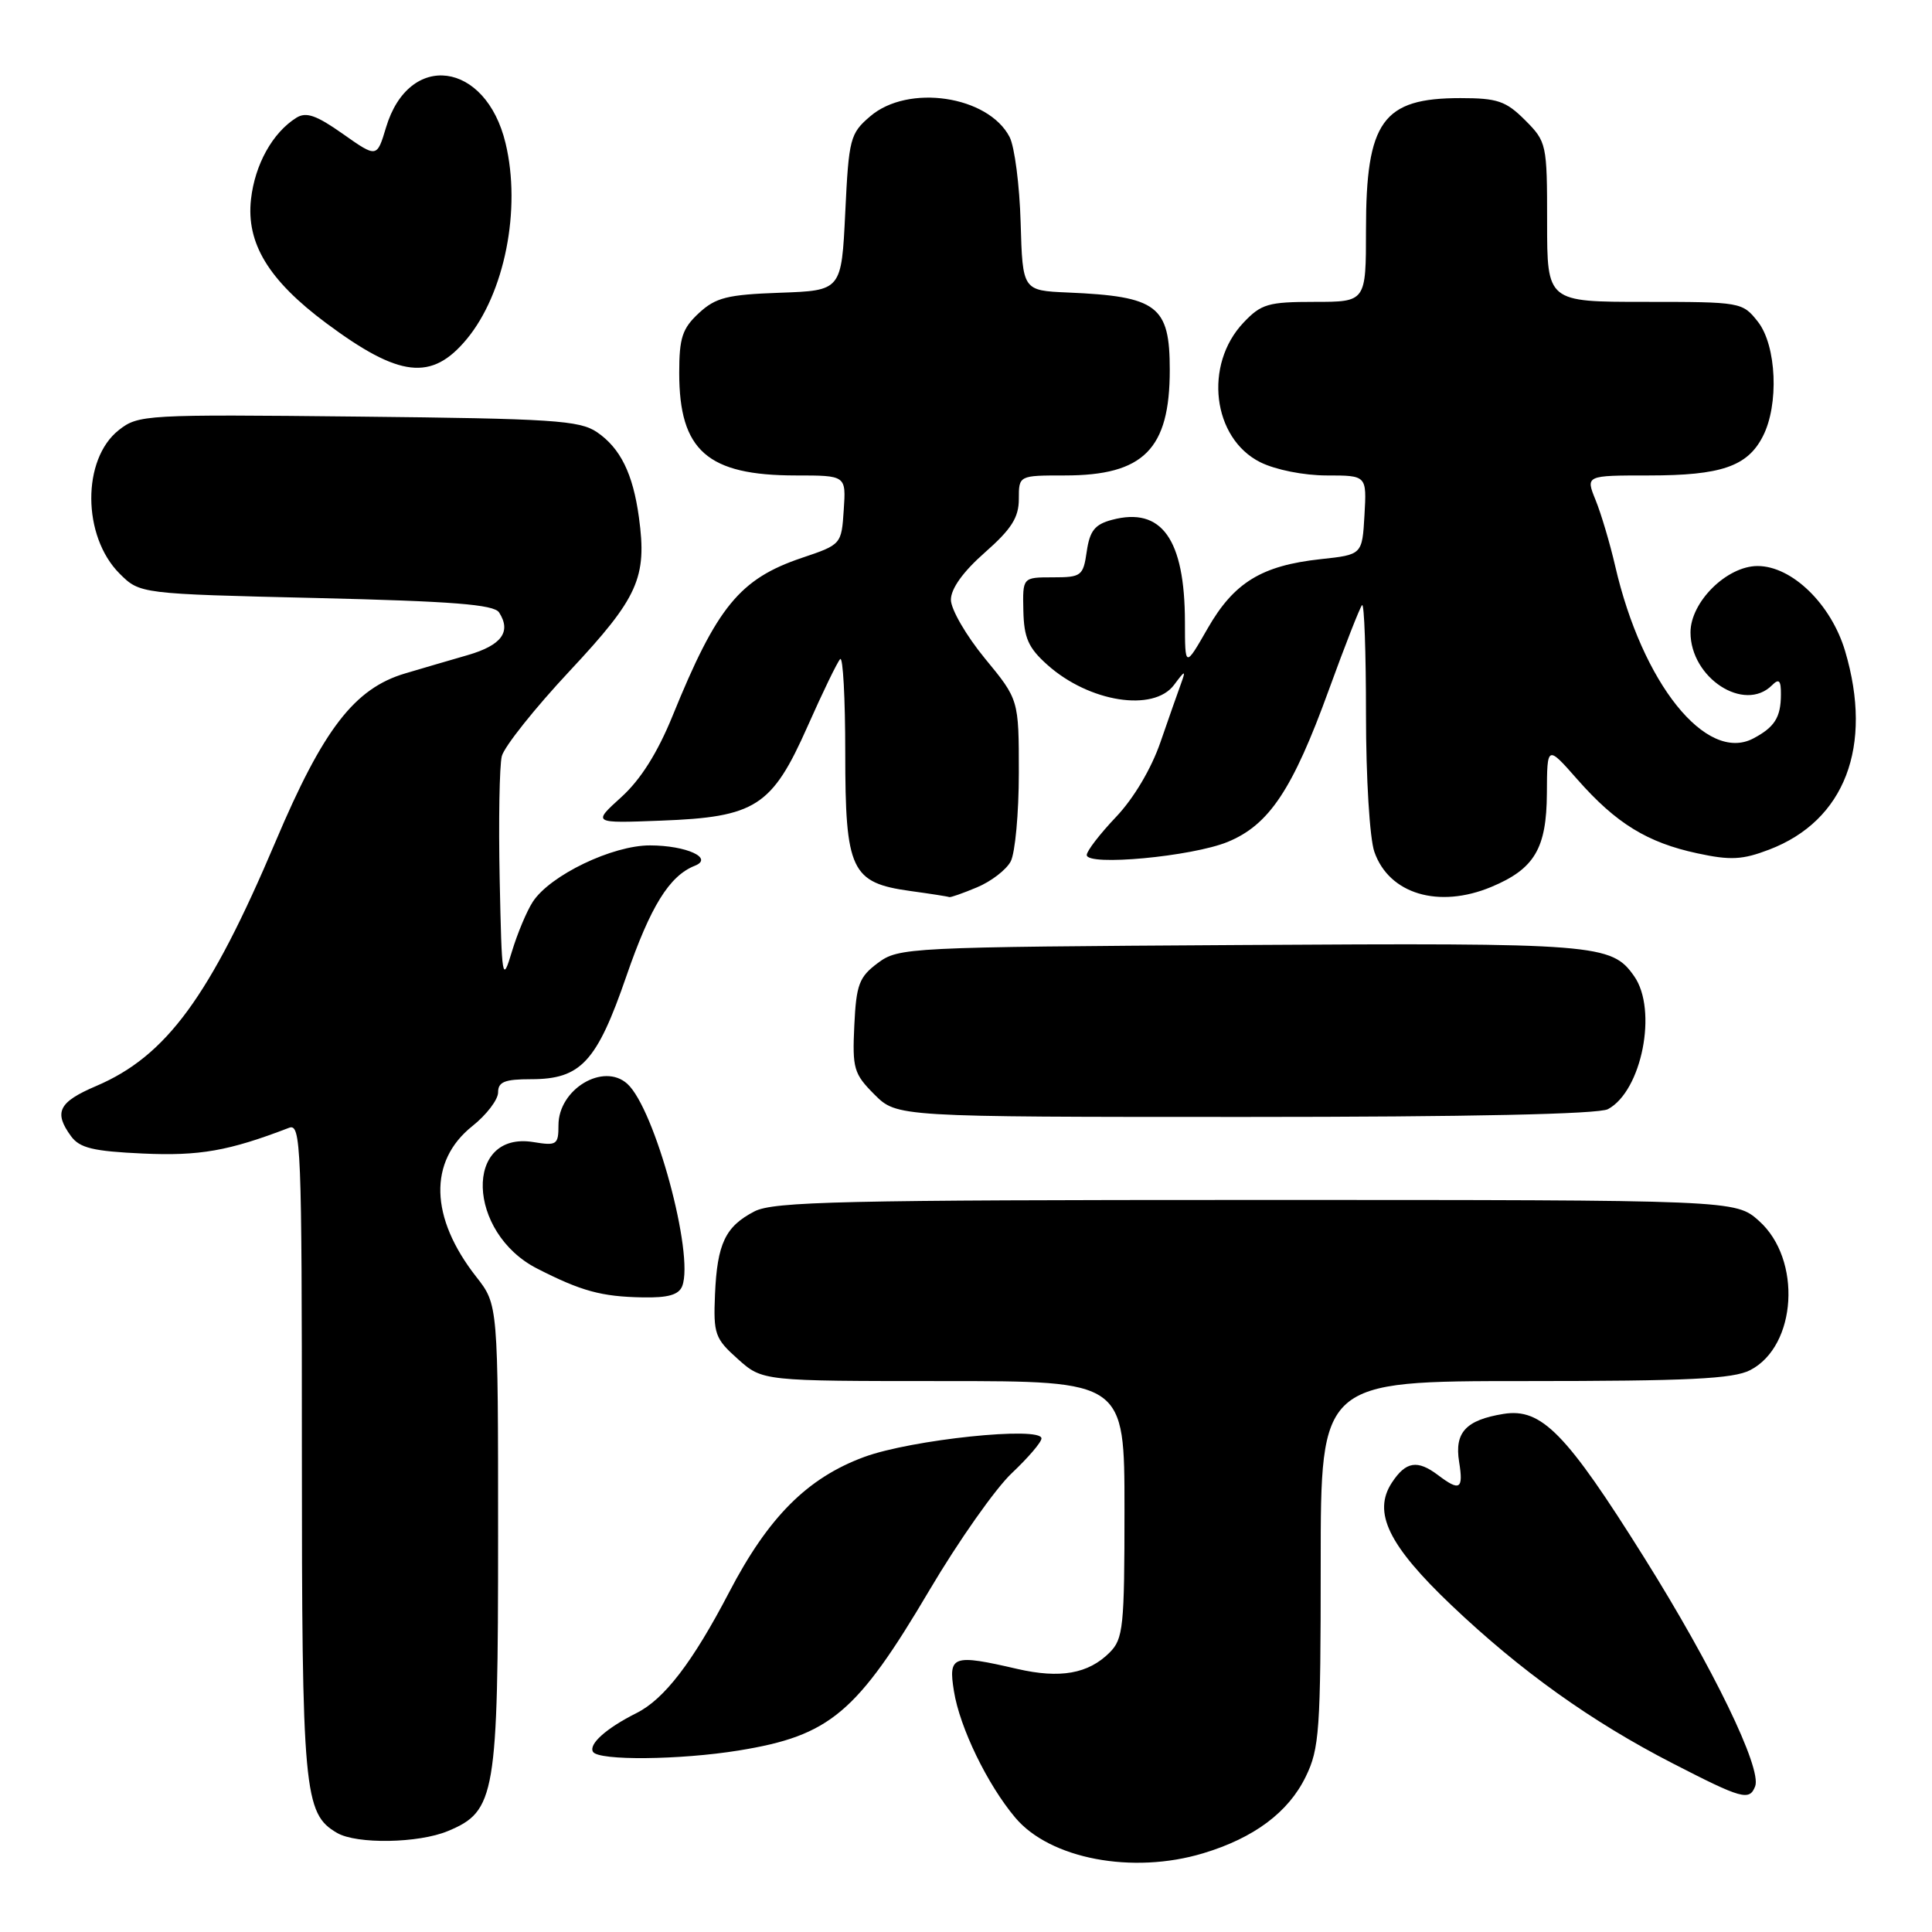 <?xml version="1.0" encoding="UTF-8" standalone="no"?>
<!DOCTYPE svg PUBLIC "-//W3C//DTD SVG 1.1//EN" "http://www.w3.org/Graphics/SVG/1.1/DTD/svg11.dtd" >
<svg xmlns="http://www.w3.org/2000/svg" xmlns:xlink="http://www.w3.org/1999/xlink" version="1.1" viewBox="0 0 256 256">
 <g >
 <path fill="currentColor"
d=" M 159.42 245.57 C 166.15 243.55 170.72 240.14 173.01 235.43 C 174.83 231.72 175.00 229.28 175.00 207.18 C 175.00 183.00 175.00 183.00 202.05 183.00 C 223.75 183.00 229.66 182.71 231.91 181.55 C 238.10 178.35 238.78 166.87 233.08 161.78 C 229.97 159.00 229.97 159.00 166.43 159.00 C 111.72 159.00 102.50 159.21 99.98 160.51 C 96.11 162.51 95.03 164.78 94.74 171.53 C 94.52 176.76 94.73 177.37 97.77 180.08 C 101.03 183.00 101.03 183.00 125.02 183.00 C 149.00 183.00 149.00 183.00 149.00 200.00 C 149.00 215.59 148.84 217.16 147.03 218.97 C 144.21 221.79 140.47 222.45 134.79 221.14 C 126.23 219.16 125.64 219.37 126.40 224.08 C 127.17 228.91 130.83 236.46 134.53 240.85 C 139.12 246.31 150.07 248.39 159.42 245.57 Z  M 59.36 242.62 C 65.66 239.99 66.00 237.97 66.00 203.54 C 66.00 172.88 66.00 172.88 63.11 169.19 C 56.95 161.33 56.75 153.88 62.58 149.22 C 64.46 147.73 66.00 145.71 66.00 144.75 C 66.00 143.35 66.87 143.00 70.37 143.00 C 76.97 143.00 79.08 140.72 83.00 129.34 C 86.19 120.10 88.69 116.06 92.06 114.72 C 94.62 113.71 90.96 112.03 86.14 112.02 C 81.17 112.00 72.90 115.97 70.60 119.49 C 69.81 120.70 68.56 123.67 67.83 126.09 C 66.56 130.31 66.49 129.91 66.21 116.50 C 66.05 108.80 66.18 101.47 66.49 100.20 C 66.81 98.94 70.86 93.85 75.50 88.89 C 84.57 79.19 85.76 76.55 84.66 68.55 C 83.87 62.75 82.20 59.38 79.10 57.26 C 76.79 55.70 73.24 55.47 47.45 55.20 C 19.23 54.90 18.33 54.95 15.74 56.99 C 10.84 60.85 10.89 71.05 15.84 76.00 C 18.54 78.69 18.54 78.69 41.90 79.24 C 59.97 79.67 65.45 80.10 66.13 81.15 C 67.78 83.71 66.47 85.50 61.99 86.80 C 59.52 87.51 55.78 88.61 53.69 89.23 C 46.97 91.22 42.83 96.60 36.52 111.50 C 27.79 132.10 22.05 139.93 12.75 143.90 C 7.76 146.03 7.09 147.37 9.41 150.55 C 10.56 152.12 12.34 152.55 18.94 152.85 C 26.44 153.19 30.31 152.51 38.30 149.44 C 39.88 148.83 40.00 151.78 40.00 191.93 C 40.00 237.49 40.26 240.31 44.66 242.87 C 47.27 244.39 55.47 244.25 59.36 242.62 Z  M 232.57 236.69 C 233.47 234.32 226.99 220.95 217.87 206.40 C 207.51 189.86 204.25 186.54 199.22 187.35 C 194.23 188.16 192.71 189.81 193.34 193.70 C 193.93 197.34 193.44 197.65 190.56 195.47 C 187.81 193.39 186.28 193.64 184.43 196.46 C 181.85 200.40 183.98 204.77 192.35 212.73 C 201.51 221.43 210.85 228.11 221.63 233.65 C 230.82 238.38 231.81 238.66 232.57 236.69 Z  M 97.88 231.95 C 109.98 229.99 113.52 227.01 123.16 210.70 C 127.00 204.20 131.91 197.23 134.07 195.20 C 136.23 193.16 138.00 191.10 138.00 190.60 C 138.00 188.95 120.75 190.75 114.50 193.06 C 106.97 195.84 101.80 201.02 96.60 211.01 C 91.77 220.26 88.03 225.14 84.34 226.99 C 80.33 229.00 77.96 231.12 78.58 232.13 C 79.31 233.32 90.10 233.21 97.88 231.95 Z  M 90.40 170.41 C 92.01 166.21 86.77 146.91 83.12 143.61 C 79.96 140.75 74.00 144.32 74.00 149.09 C 74.00 151.69 73.77 151.84 70.67 151.33 C 61.45 149.84 61.85 163.33 71.17 168.09 C 77.04 171.09 79.69 171.81 85.14 171.91 C 88.52 171.98 89.95 171.57 90.40 170.41 Z  M 213.06 146.97 C 217.55 144.57 219.67 133.83 216.54 129.36 C 213.54 125.07 211.70 124.93 164.29 125.22 C 120.20 125.49 119.08 125.55 116.32 127.60 C 113.84 129.45 113.46 130.44 113.20 135.88 C 112.93 141.59 113.13 142.28 115.87 145.03 C 118.85 148.00 118.85 148.00 164.99 148.00 C 194.72 148.00 211.82 147.63 213.06 146.97 Z  M 129.45 117.58 C 131.31 116.81 133.33 115.26 133.92 114.15 C 134.51 113.04 135.00 107.76 135.00 102.42 C 135.00 92.70 135.00 92.70 130.50 87.24 C 128.03 84.23 126.00 80.74 126.00 79.47 C 126.00 78.00 127.62 75.74 130.50 73.21 C 134.03 70.10 135.00 68.57 135.00 66.12 C 135.00 63.00 135.00 63.00 141.10 63.00 C 151.54 63.00 155.00 59.52 155.00 49.02 C 155.00 40.50 153.37 39.27 141.50 38.76 C 135.50 38.50 135.50 38.50 135.24 29.50 C 135.10 24.55 134.44 19.45 133.78 18.16 C 130.95 12.68 120.33 11.10 115.31 15.41 C 112.64 17.69 112.47 18.35 112.00 28.16 C 111.50 38.50 111.50 38.50 103.35 38.79 C 96.36 39.04 94.84 39.42 92.60 41.49 C 90.41 43.53 90.00 44.76 90.00 49.41 C 90.00 59.71 93.74 63.00 105.46 63.00 C 112.11 63.00 112.11 63.00 111.80 67.57 C 111.50 72.13 111.48 72.16 106.25 73.92 C 98.02 76.70 95.00 80.39 89.13 94.83 C 87.13 99.74 84.90 103.29 82.33 105.62 C 78.50 109.09 78.50 109.09 87.56 108.74 C 100.13 108.27 102.29 106.88 107.01 96.24 C 109.02 91.71 110.96 87.70 111.33 87.33 C 111.70 86.97 112.00 92.54 112.00 99.72 C 112.00 115.34 112.77 116.97 120.61 118.06 C 123.30 118.43 125.63 118.79 125.78 118.87 C 125.94 118.94 127.59 118.36 129.45 117.58 Z  M 197.61 117.52 C 203.33 115.13 204.93 112.43 204.97 105.11 C 205.00 98.72 205.00 98.72 209.03 103.30 C 214.14 109.10 218.28 111.65 224.91 113.07 C 229.30 114.02 230.89 113.93 234.42 112.58 C 244.46 108.75 248.23 98.89 244.49 86.28 C 242.64 80.05 237.44 75.00 232.89 75.00 C 228.82 75.00 224.00 79.76 224.00 83.79 C 224.00 89.84 231.13 94.47 234.80 90.80 C 235.73 89.87 236.00 90.14 235.98 92.05 C 235.97 95.06 235.14 96.36 232.32 97.85 C 226.08 101.13 217.60 90.54 214.02 75.00 C 213.32 71.97 212.15 68.04 211.42 66.25 C 210.10 63.00 210.10 63.00 218.50 63.00 C 228.04 63.00 231.53 61.81 233.57 57.85 C 235.75 53.66 235.41 45.79 232.93 42.63 C 230.88 40.03 230.70 40.00 217.93 40.00 C 205.00 40.00 205.00 40.00 205.00 29.42 C 205.00 19.07 204.94 18.79 202.08 15.92 C 199.54 13.38 198.41 13.00 193.51 13.00 C 183.20 13.00 181.00 16.06 181.00 30.45 C 181.00 40.00 181.00 40.00 174.19 40.00 C 168.05 40.00 167.11 40.27 164.77 42.75 C 159.48 48.33 160.65 58.08 167.00 61.25 C 169.01 62.25 172.76 63.00 175.80 63.00 C 181.10 63.00 181.10 63.00 180.80 68.25 C 180.50 73.50 180.50 73.50 175.00 74.09 C 167.17 74.94 163.51 77.18 160.02 83.27 C 157.02 88.50 157.02 88.50 157.01 82.40 C 156.99 71.43 153.92 67.13 147.35 68.88 C 145.07 69.48 144.40 70.33 144.00 73.07 C 143.53 76.32 143.29 76.50 139.50 76.50 C 135.50 76.50 135.50 76.50 135.60 80.92 C 135.68 84.53 136.26 85.85 138.80 88.11 C 144.32 93.04 152.85 94.39 155.57 90.75 C 157.02 88.80 157.15 88.77 156.52 90.50 C 156.11 91.60 154.88 95.13 153.77 98.33 C 152.56 101.85 150.22 105.79 147.88 108.25 C 145.75 110.49 144.00 112.76 144.00 113.29 C 144.00 114.80 157.92 113.50 162.67 111.56 C 168.17 109.30 171.28 104.63 176.08 91.41 C 178.22 85.52 180.20 80.47 180.48 80.18 C 180.77 79.90 181.00 86.42 181.00 94.68 C 181.00 103.08 181.49 111.10 182.11 112.87 C 184.05 118.46 190.63 120.43 197.61 117.52 Z  M 61.84 44.94 C 66.87 38.88 69.09 27.71 66.99 18.98 C 64.38 8.09 54.19 6.75 51.15 16.89 C 49.94 20.92 49.94 20.92 45.43 17.74 C 41.91 15.26 40.56 14.79 39.26 15.61 C 36.11 17.59 33.78 21.79 33.26 26.39 C 32.60 32.22 35.59 37.14 43.24 42.83 C 52.93 50.04 57.20 50.53 61.84 44.94 Z "/>
</g>
</svg>